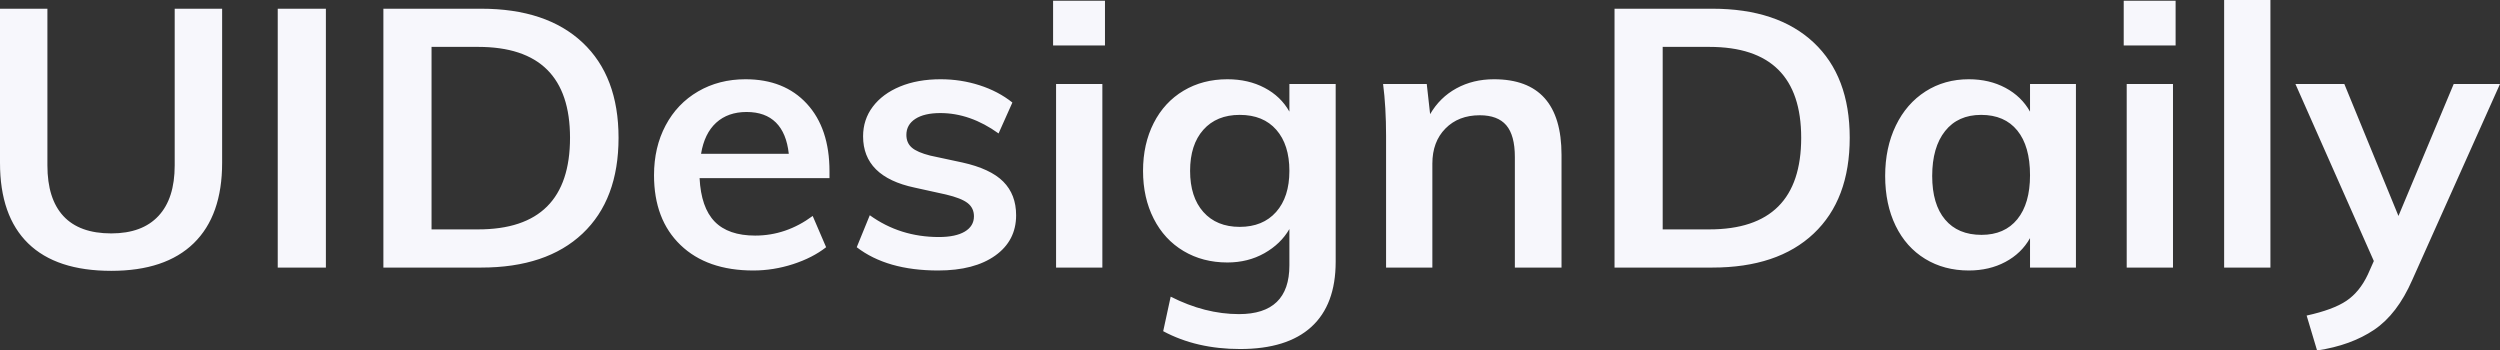 <svg width="107" height="15" viewBox="0 0 107 15" fill="none" xmlns="http://www.w3.org/2000/svg">
<rect x="0" y="0" width="107" height="15" fill="#333333" stroke="none"/>
<path id="UIDesignDaily" fill-rule="evenodd" clip-rule="evenodd" d="M4.761 11.592C3.195 11.592 2.01 11.201 1.206 10.418C0.402 9.634 0 8.485 0 6.971V0.373H2.029V7.08C2.029 8.034 2.258 8.758 2.716 9.251C3.174 9.743 3.856 9.99 4.761 9.99C5.645 9.99 6.319 9.741 6.782 9.243C7.246 8.745 7.477 8.024 7.477 7.08V0.373H9.507V6.971C9.507 8.475 9.102 9.621 8.292 10.41C7.483 11.198 6.306 11.592 4.761 11.592ZM11.887 11.452V0.373H13.948V11.452H11.887ZM16.409 0.373H20.595C22.459 0.373 23.905 0.856 24.933 1.821C25.96 2.785 26.474 4.144 26.474 5.897C26.474 7.661 25.96 9.027 24.933 9.997C23.905 10.967 22.459 11.452 20.595 11.452H16.409V0.373ZM20.467 9.818C23.087 9.818 24.397 8.511 24.397 5.897C24.397 3.304 23.087 2.007 20.467 2.007H18.47V9.818H20.467ZM35.502 7.624H29.942C29.984 8.465 30.2 9.085 30.588 9.484C30.977 9.883 31.555 10.083 32.322 10.083C33.206 10.083 34.026 9.803 34.783 9.243L35.358 10.581C34.974 10.882 34.503 11.123 33.944 11.305C33.385 11.486 32.817 11.577 32.242 11.577C30.921 11.577 29.883 11.214 29.127 10.488C28.37 9.761 27.992 8.766 27.992 7.5C27.992 6.701 28.157 5.991 28.488 5.368C28.818 4.746 29.281 4.261 29.878 3.913C30.474 3.566 31.15 3.392 31.907 3.392C33.014 3.392 33.891 3.742 34.535 4.442C35.179 5.143 35.502 6.105 35.502 7.329V7.624ZM31.955 4.793C31.422 4.793 30.988 4.946 30.652 5.252C30.317 5.558 30.101 6.001 30.005 6.582H33.76C33.696 5.991 33.512 5.545 33.209 5.244C32.905 4.943 32.487 4.793 31.955 4.793ZM40.151 11.577C38.692 11.577 37.531 11.245 36.668 10.581L37.227 9.212C38.09 9.834 39.075 10.145 40.183 10.145C40.662 10.145 41.032 10.067 41.293 9.912C41.554 9.756 41.685 9.538 41.685 9.258C41.685 9.02 41.594 8.83 41.413 8.69C41.232 8.55 40.923 8.428 40.486 8.325L39.144 8.029C37.675 7.718 36.94 6.987 36.94 5.835C36.94 5.358 37.078 4.935 37.355 4.567C37.632 4.199 38.021 3.911 38.521 3.703C39.022 3.496 39.602 3.392 40.263 3.392C40.838 3.392 41.392 3.478 41.924 3.649C42.457 3.82 42.926 4.066 43.33 4.388L42.739 5.711C41.93 5.13 41.099 4.839 40.247 4.839C39.789 4.839 39.432 4.922 39.176 5.088C38.921 5.254 38.793 5.482 38.793 5.773C38.793 6.001 38.87 6.183 39.025 6.317C39.179 6.452 39.443 6.566 39.815 6.66L41.19 6.955C41.988 7.132 42.572 7.404 42.939 7.772C43.306 8.141 43.49 8.62 43.49 9.212C43.49 9.938 43.192 10.514 42.596 10.939C41.999 11.364 41.184 11.577 40.151 11.577ZM45.2 11.452V3.594H47.181V11.452H45.2ZM45.072 0.031H47.293V1.945H45.072V0.031ZM57.167 3.594V11.203C57.167 12.427 56.821 13.356 56.128 13.989C55.436 14.621 54.419 14.938 53.077 14.938C51.83 14.938 50.733 14.684 49.785 14.175L50.105 12.697C51.085 13.195 52.059 13.444 53.029 13.444C54.467 13.444 55.186 12.749 55.186 11.359V9.803C54.941 10.228 54.584 10.573 54.115 10.838C53.647 11.102 53.119 11.234 52.533 11.234C51.83 11.234 51.205 11.071 50.656 10.744C50.108 10.418 49.681 9.956 49.378 9.359C49.074 8.763 48.922 8.081 48.922 7.313C48.922 6.546 49.074 5.864 49.378 5.267C49.681 4.671 50.108 4.209 50.656 3.882C51.205 3.555 51.83 3.392 52.533 3.392C53.13 3.392 53.66 3.514 54.123 3.758C54.587 4.002 54.941 4.341 55.186 4.777V3.594H57.167ZM53.061 9.71C53.721 9.71 54.24 9.497 54.618 9.072C54.996 8.646 55.186 8.06 55.186 7.313C55.186 6.566 54.999 5.98 54.626 5.555C54.254 5.13 53.732 4.917 53.061 4.917C52.4 4.917 51.881 5.13 51.503 5.555C51.125 5.98 50.936 6.566 50.936 7.313C50.936 8.06 51.125 8.646 51.503 9.072C51.881 9.497 52.4 9.71 53.061 9.71ZM63.941 3.392C65.869 3.392 66.833 4.471 66.833 6.629V11.452H64.836V6.722C64.836 6.1 64.713 5.646 64.468 5.36C64.223 5.075 63.845 4.933 63.334 4.933C62.727 4.933 62.237 5.122 61.864 5.501C61.491 5.879 61.305 6.38 61.305 7.002V11.452H59.324V5.819C59.324 4.99 59.281 4.248 59.196 3.594H61.065L61.209 4.886C61.486 4.409 61.861 4.04 62.335 3.781C62.809 3.522 63.345 3.392 63.941 3.392ZM69.102 0.373H73.288C75.152 0.373 76.598 0.856 77.626 1.821C78.654 2.785 79.168 4.144 79.168 5.897C79.168 7.661 78.654 9.027 77.626 9.997C76.598 10.967 75.152 11.452 73.288 11.452H69.102V0.373ZM73.16 9.818C75.78 9.818 77.091 8.511 77.091 5.897C77.091 3.304 75.78 2.007 73.16 2.007H71.163V9.818H73.16ZM88.85 3.594V11.452H86.885V10.192C86.64 10.628 86.288 10.967 85.83 11.211C85.372 11.455 84.85 11.577 84.264 11.577C83.561 11.577 82.938 11.411 82.395 11.079C81.852 10.747 81.431 10.275 81.133 9.663C80.835 9.051 80.685 8.34 80.685 7.531C80.685 6.722 80.837 6.004 81.141 5.376C81.444 4.748 81.868 4.261 82.411 3.913C82.954 3.566 83.572 3.392 84.264 3.392C84.85 3.392 85.372 3.514 85.83 3.758C86.288 4.002 86.64 4.341 86.885 4.777V3.594H88.85ZM84.808 10.052C85.468 10.052 85.979 9.829 86.341 9.383C86.704 8.937 86.885 8.309 86.885 7.5C86.885 6.67 86.704 6.032 86.341 5.586C85.979 5.14 85.463 4.917 84.791 4.917C84.131 4.917 83.617 5.148 83.25 5.609C82.882 6.071 82.698 6.712 82.698 7.531C82.698 8.34 82.882 8.963 83.25 9.398C83.617 9.834 84.136 10.052 84.808 10.052ZM91.023 11.452V3.594H93.004V11.452H91.023ZM90.895 0.031H93.116V1.945H90.895V0.031ZM95.193 11.452V0H97.174V11.452H95.193ZM107 3.594L103.245 11.981C102.819 12.956 102.276 13.667 101.616 14.113C100.955 14.559 100.14 14.855 99.171 15L98.724 13.506C99.48 13.34 100.047 13.13 100.425 12.876C100.803 12.622 101.11 12.246 101.344 11.748L101.6 11.172L98.244 3.594H100.337L102.654 9.243L105.019 3.594H107Z" fill="#F7F7FC"/>
</svg>
